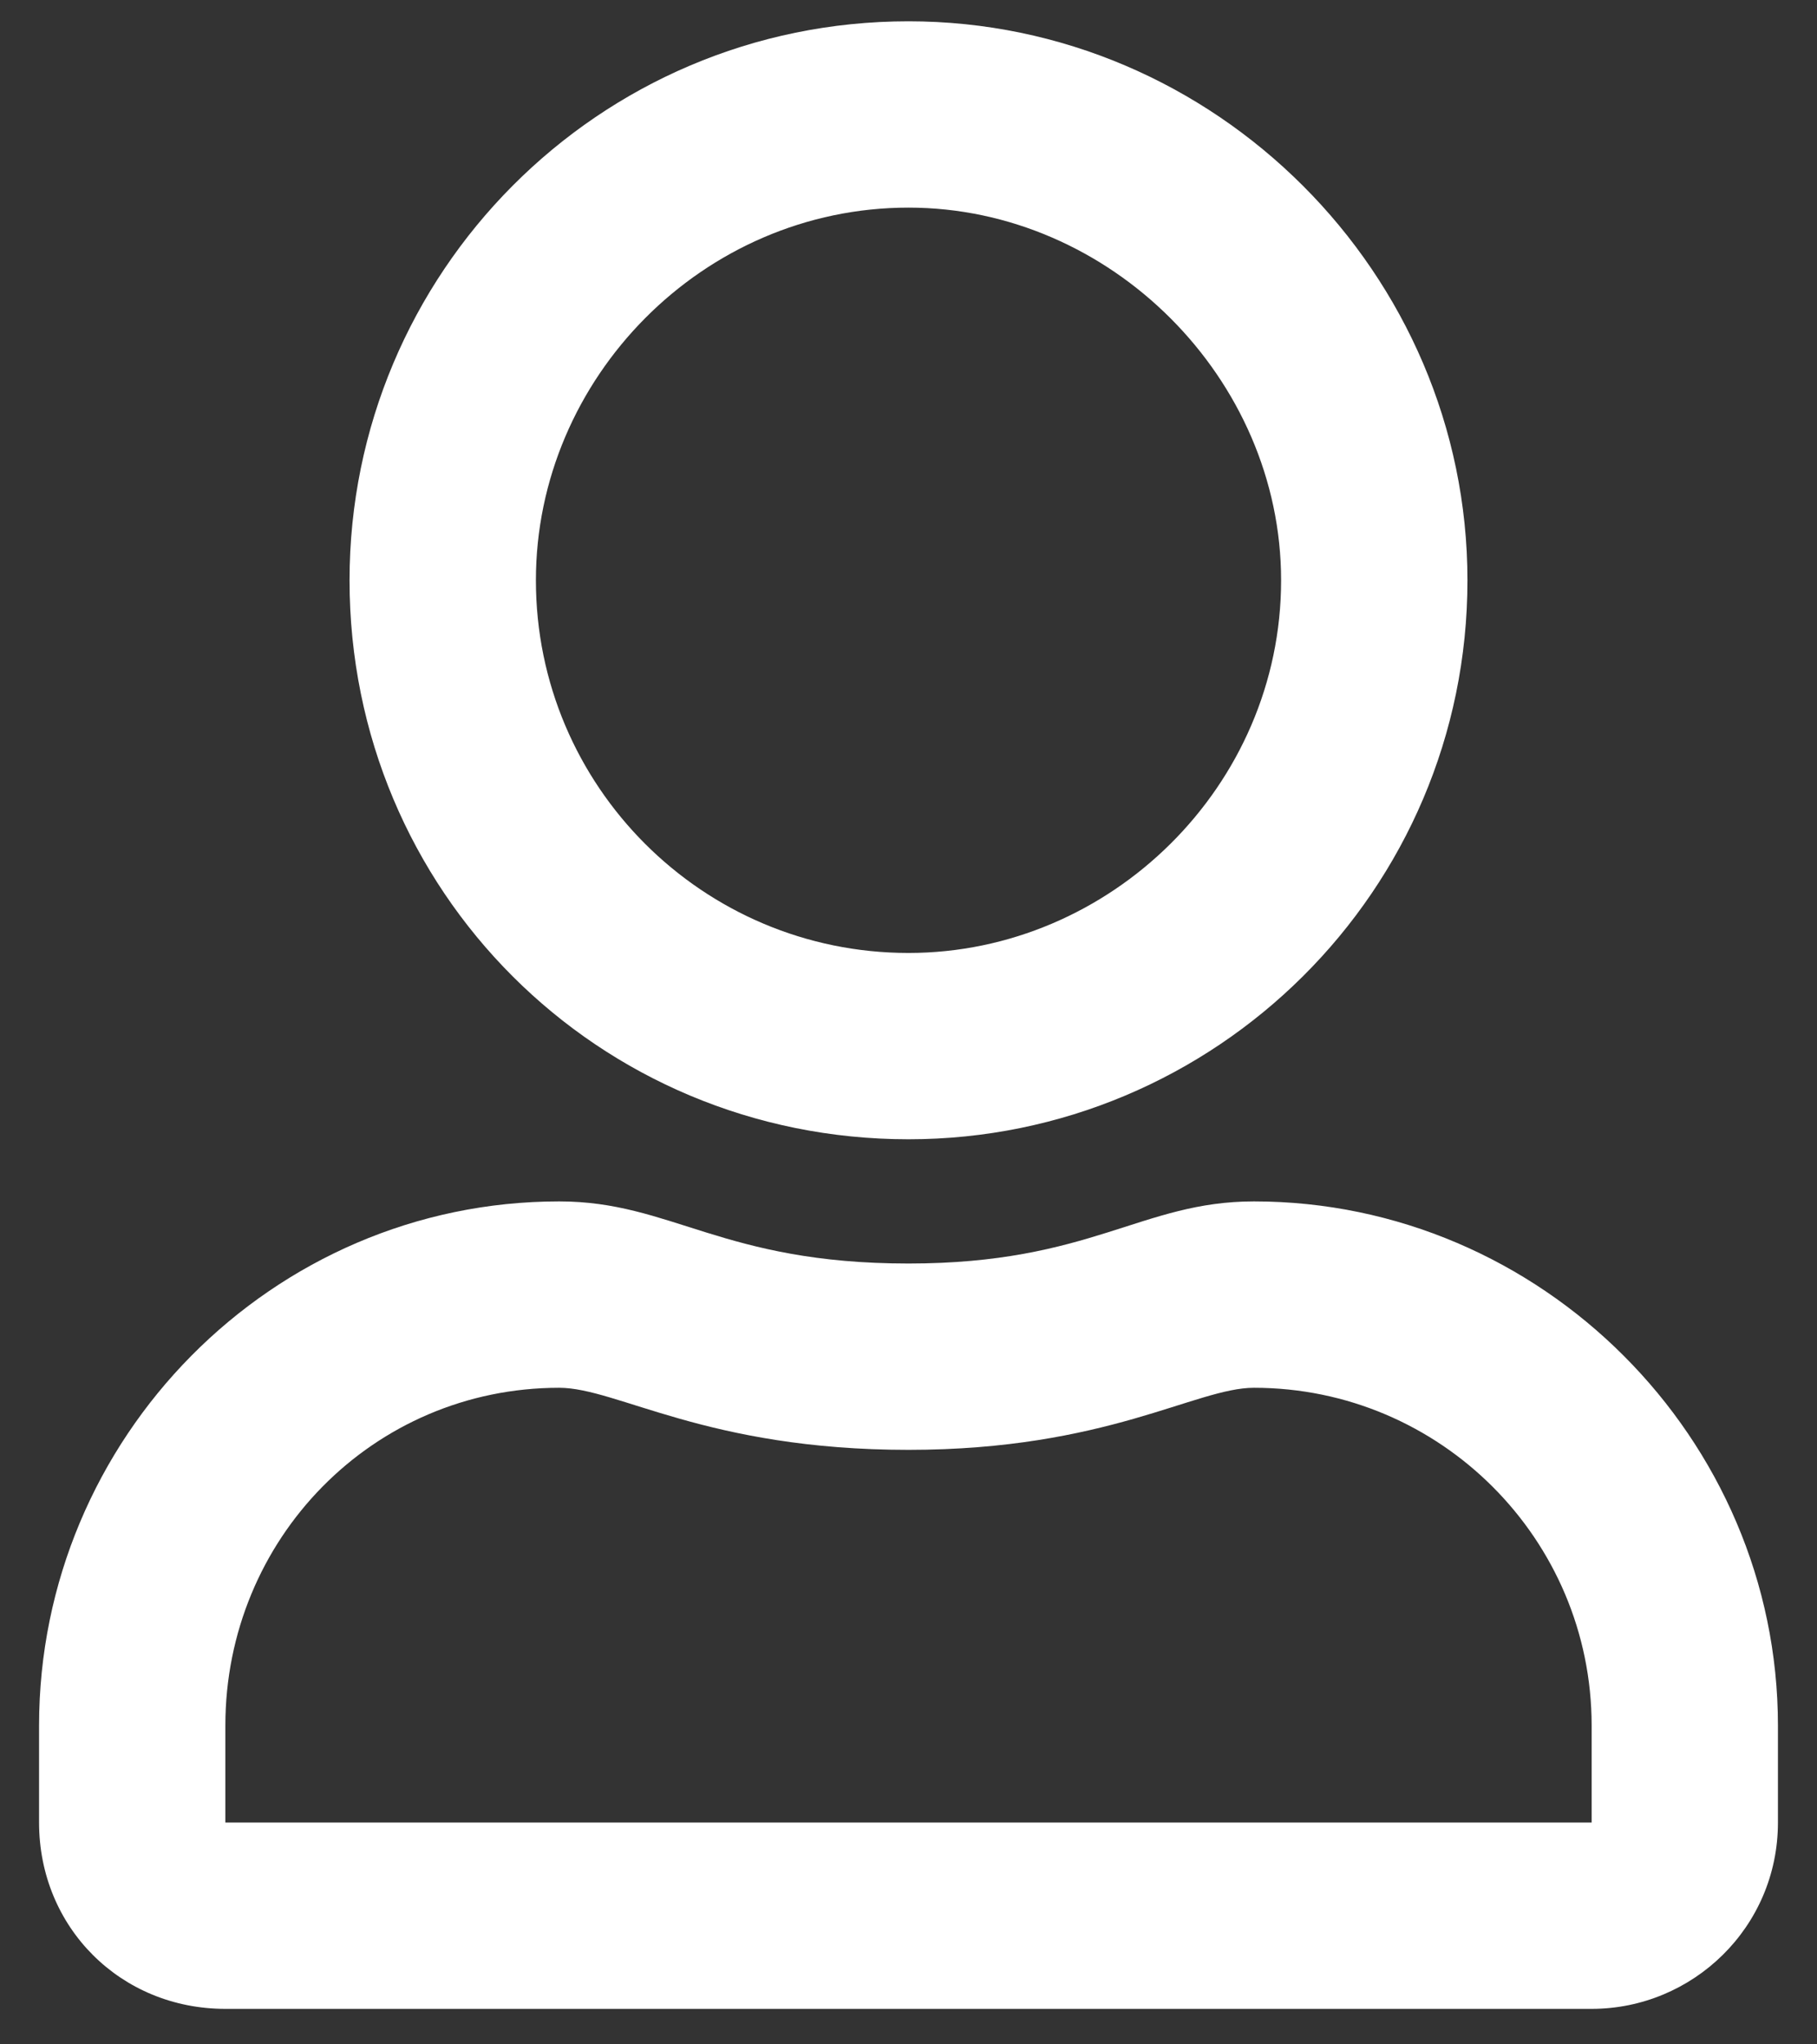 <svg width="32" height="36" viewBox="0 0 32 36" fill="none" xmlns="http://www.w3.org/2000/svg">
<rect x="0" y="0" width="32" height="36" fill="#333333" stroke="none"/>
<path d="M22.084 21.156C27.143 21.156 31.312 25.326 31.312 30.385V32.094C31.312 33.94 29.809 35.375 28.031 35.375H3.969C2.123 35.375 0.688 33.94 0.688 32.094V30.385C0.688 25.326 4.789 21.156 9.848 21.156C11.83 21.156 12.719 22.25 16 22.25C19.213 22.25 20.102 21.156 22.084 21.156ZM28.031 32.094V30.385C28.031 27.104 25.365 24.438 22.084 24.438C21.059 24.438 19.486 25.531 16 25.531C12.445 25.531 10.873 24.438 9.848 24.438C6.566 24.438 3.969 27.104 3.969 30.385V32.094H28.031ZM16 20.062C10.531 20.062 6.156 15.688 6.156 10.219C6.156 4.818 10.531 0.375 16 0.375C21.4 0.375 25.844 4.818 25.844 10.219C25.844 15.688 21.4 20.062 16 20.062ZM16 3.656C12.377 3.656 9.438 6.664 9.438 10.219C9.438 13.842 12.377 16.781 16 16.781C19.555 16.781 22.562 13.842 22.562 10.219C22.562 6.664 19.555 3.656 16 3.656Z" fill="white"/>
</svg>

